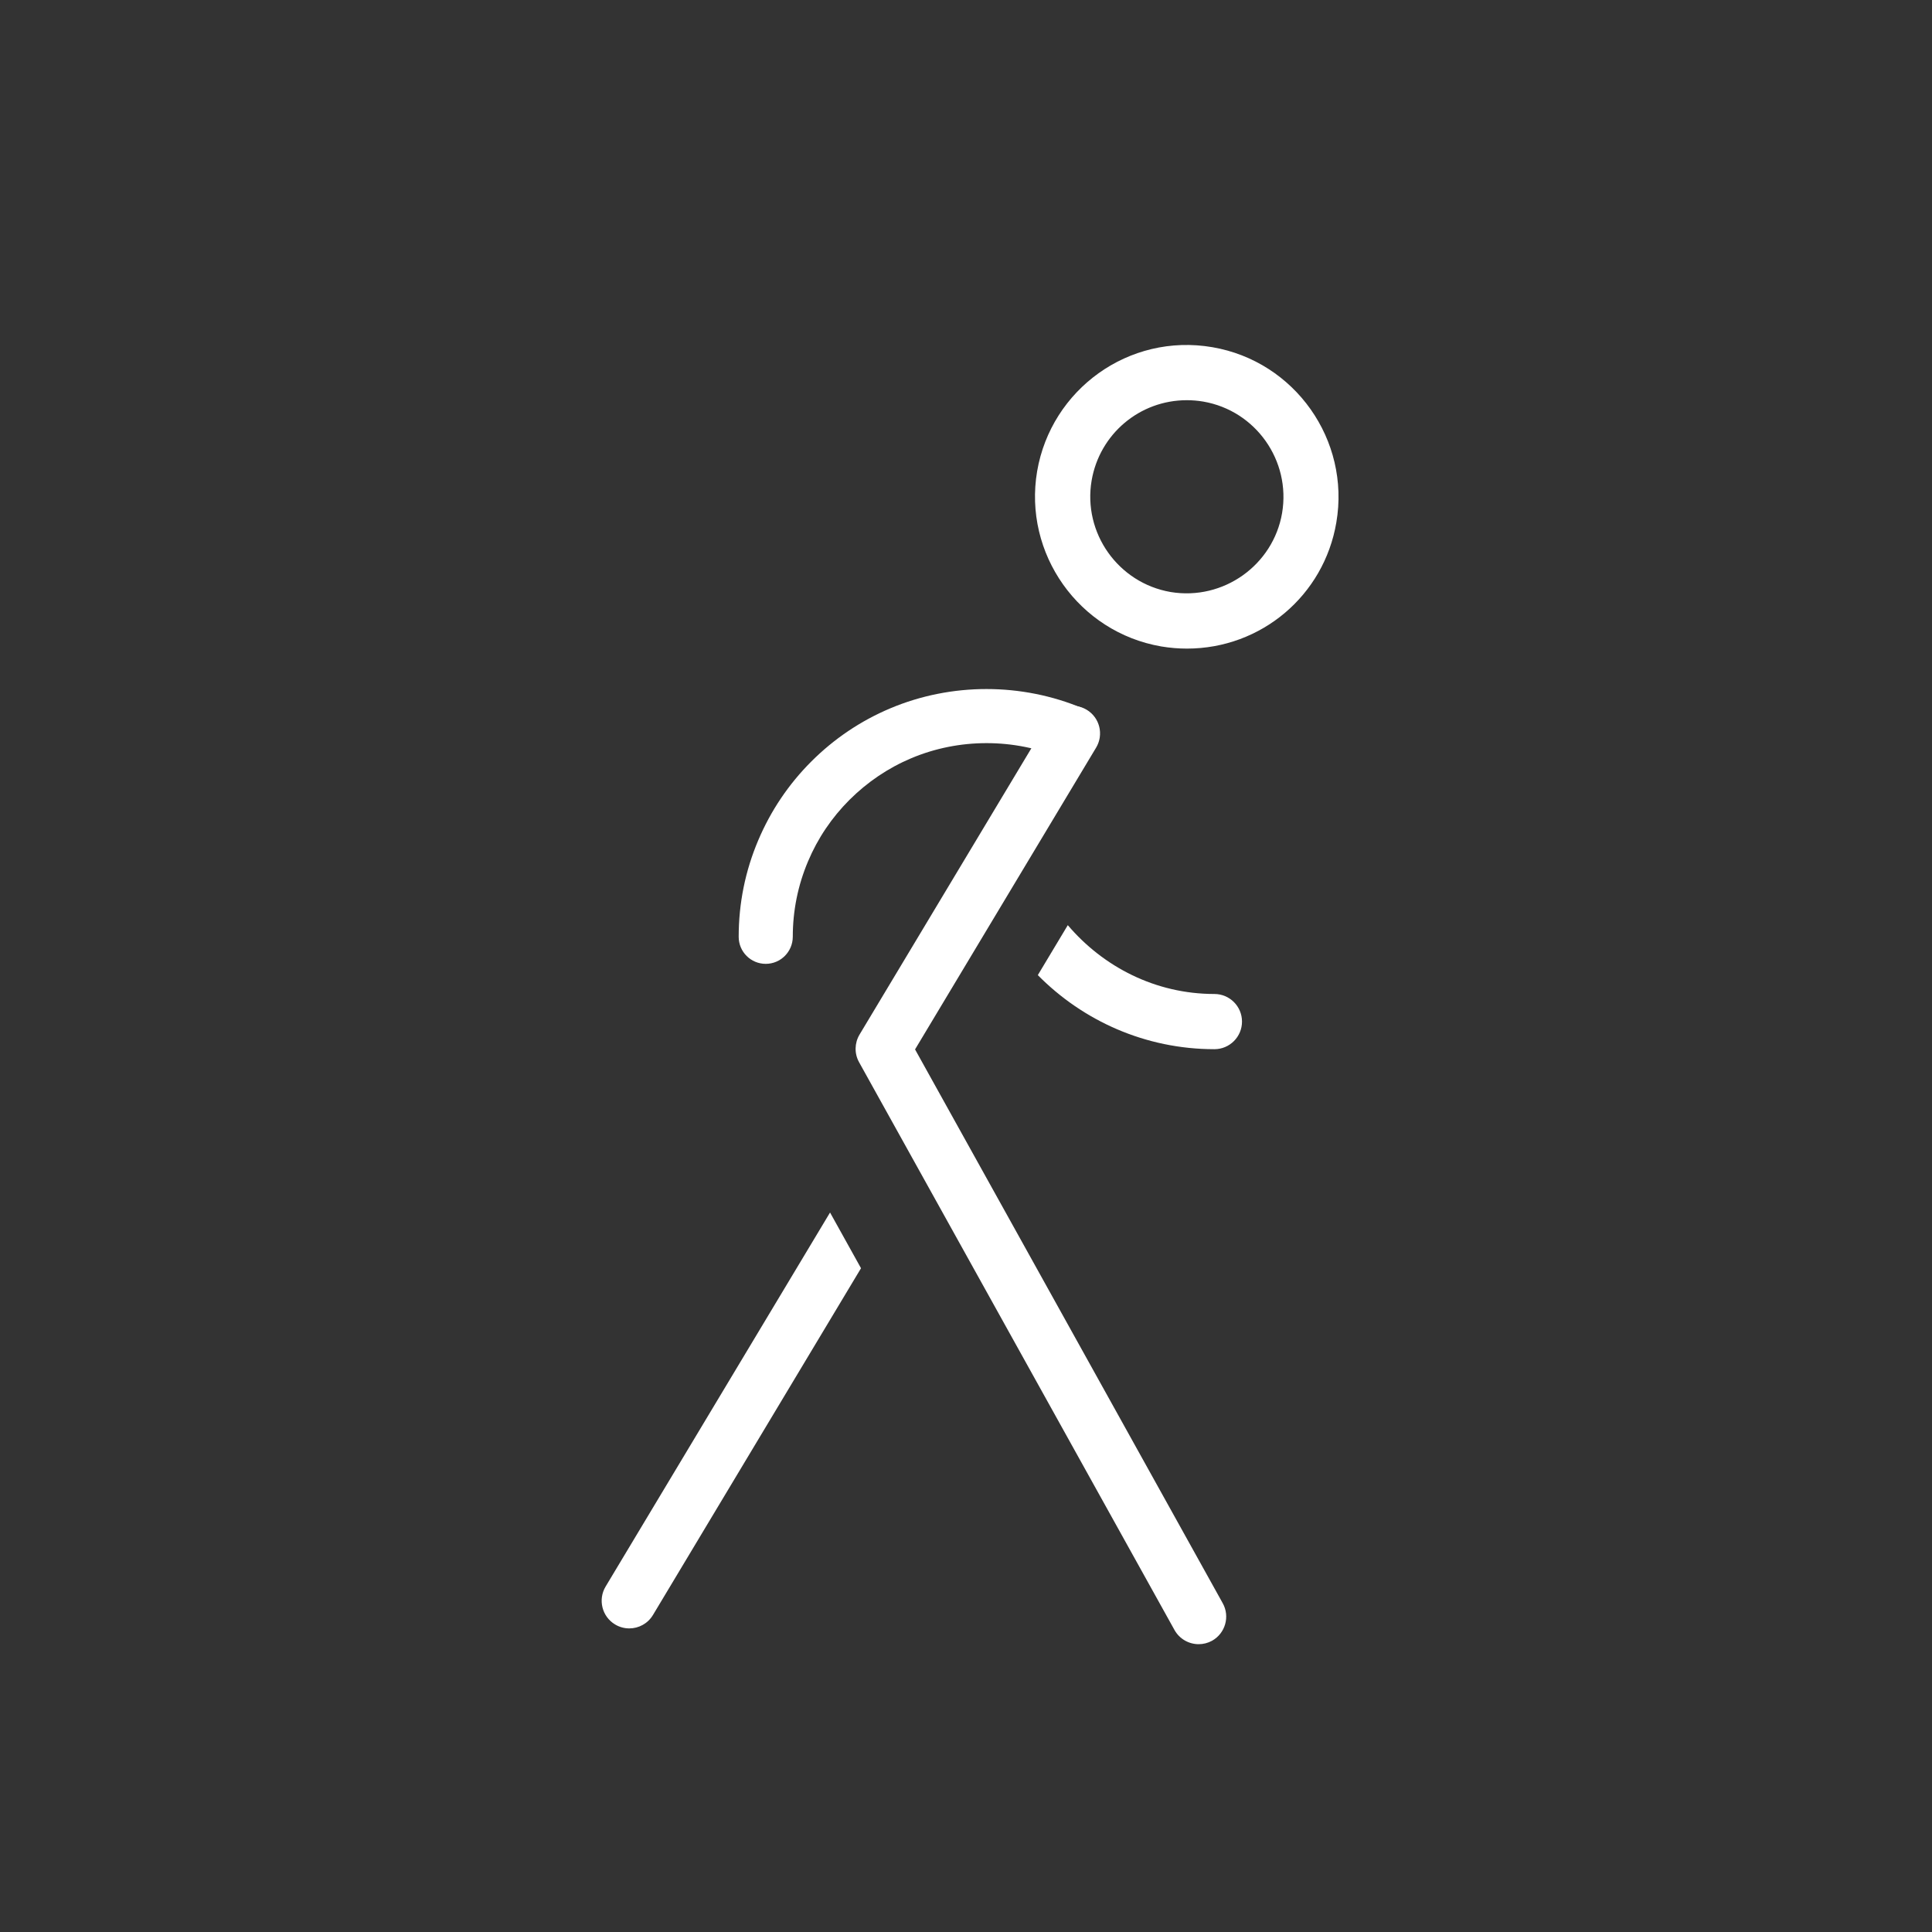 <svg version="1.1" id="Layer_1" xmlns="http://www.w3.org/2000/svg" xmlns:xlink="http://www.w3.org/1999/xlink" x="0px" y="0px"  width="35px" height="35px" viewBox="0 0 35 35" enable-background="new 0 0 35 35" xml:space="preserve"><rect x="0" y="0" width="35" height="35" style="fill:#333333;stroke:none;opacity:1;fill-opacity:1"/><g> <g>  <path d="M21.502,11.75c-0.153,0-0.309-0.013-0.465-0.039c-1.494-0.258-2.502-1.682-2.248-3.176   c0.254-1.477,1.658-2.506,3.176-2.245c1.493,0.257,2.5,1.682,2.244,3.175C23.985,10.789,22.846,11.75,21.502,11.75z M21.5,7.25   c-0.854,0-1.579,0.612-1.724,1.454c-0.162,0.95,0.48,1.857,1.431,2.021c0.958,0.159,1.858-0.49,2.019-1.429   c0.162-0.951-0.478-1.857-1.428-2.021C21.698,7.258,21.598,7.25,21.5,7.25z"/> </g></g><g> <g>  <path d="M13.872,17.461c-0.271,0-0.49-0.219-0.49-0.49c0-0.606,0.119-1.194,0.354-1.748c0.226-0.534,0.549-1.015,0.961-1.427   c0.413-0.413,0.893-0.736,1.427-0.962c1.11-0.469,2.386-0.468,3.496,0c0.249,0.105,0.366,0.393,0.261,0.642   c-0.105,0.25-0.395,0.364-0.642,0.261c-0.867-0.366-1.866-0.366-2.733,0c-0.417,0.176-0.792,0.43-1.116,0.752   c-0.323,0.323-0.576,0.698-0.752,1.116c-0.183,0.433-0.276,0.892-0.276,1.366C14.361,17.242,14.142,17.461,13.872,17.461z"/> </g></g><g> <path d="M11.4,29.5c0.17,0,0.335-0.086,0.429-0.243l3.769-6.282l-0.561-1.009l-4.066,6.776c-0.142,0.237-0.065,0.544,0.171,0.686  C11.223,29.477,11.312,29.5,11.4,29.5z"/></g><g> <path d="M22,18.007c-1.068,0-2.013-0.491-2.656-1.247l-0.543,0.905c0.816,0.827,1.948,1.342,3.199,1.342c0.276,0,0.5-0.224,0.5-0.5  S22.276,18.007,22,18.007z"/></g><g> <g>  <path d="M21.715,29.786c-0.176,0-0.346-0.093-0.438-0.257l-5.714-10.286c-0.087-0.156-0.083-0.347,0.008-0.5L19,13.029   c0.142-0.236,0.449-0.314,0.686-0.171c0.237,0.142,0.313,0.449,0.171,0.686l-3.28,5.467l5.574,10.033   c0.134,0.241,0.047,0.545-0.194,0.68C21.88,29.766,21.797,29.786,21.715,29.786z"/> </g></g><style type="text/css">circle, ellipse, line, path, polygon, polyline, rect, text { fill: #FFFFFF; }</style></svg>
